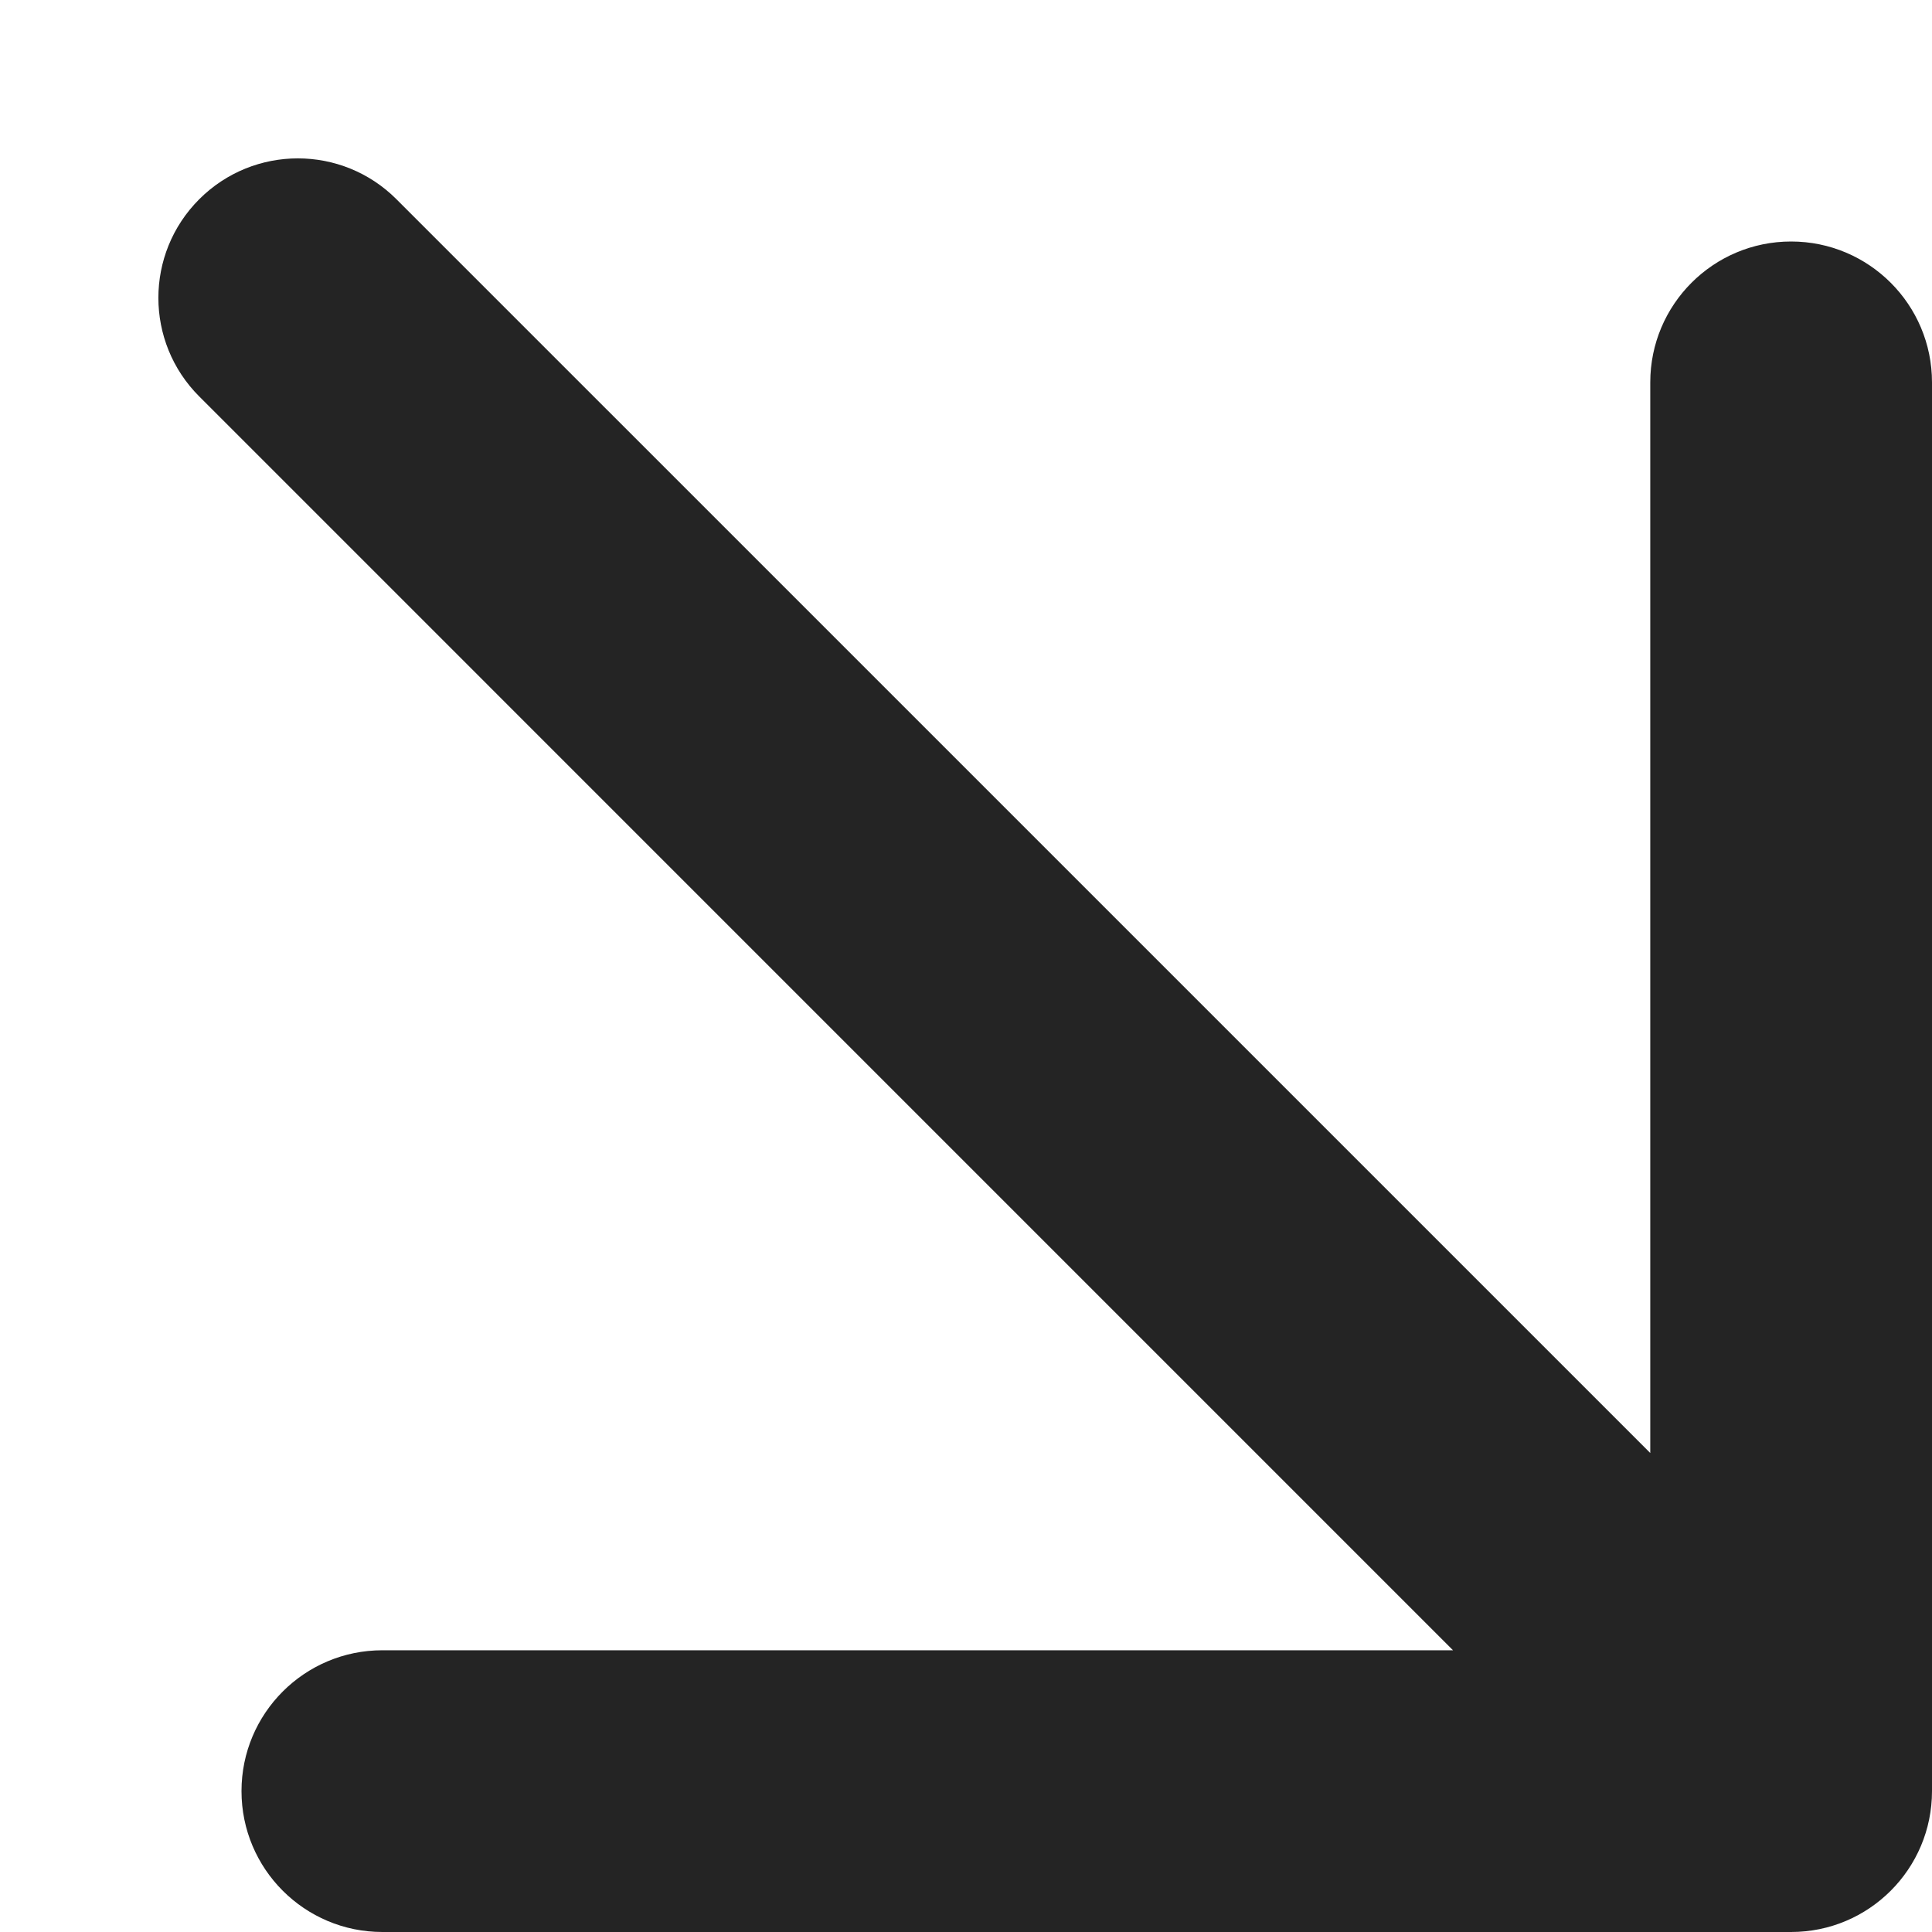 <svg width="40" height="40" viewBox="0 0 40 40" fill="none" xmlns="http://www.w3.org/2000/svg">
<path d="M4.125 4.125C2.997 5.253 2.997 7.081 4.125 8.208L30.083 34.167H7.917C6.306 34.167 5 35.472 5 37.083C5 38.694 6.306 40 7.917 40H37.083C38.694 40 40 38.694 40 37.083V7.917C40 6.306 38.694 5 37.083 5C35.472 5 34.167 6.306 34.167 7.917V30.083L8.208 4.125C7.081 2.997 5.253 2.997 4.125 4.125Z" fill="#242424"/>
</svg>
